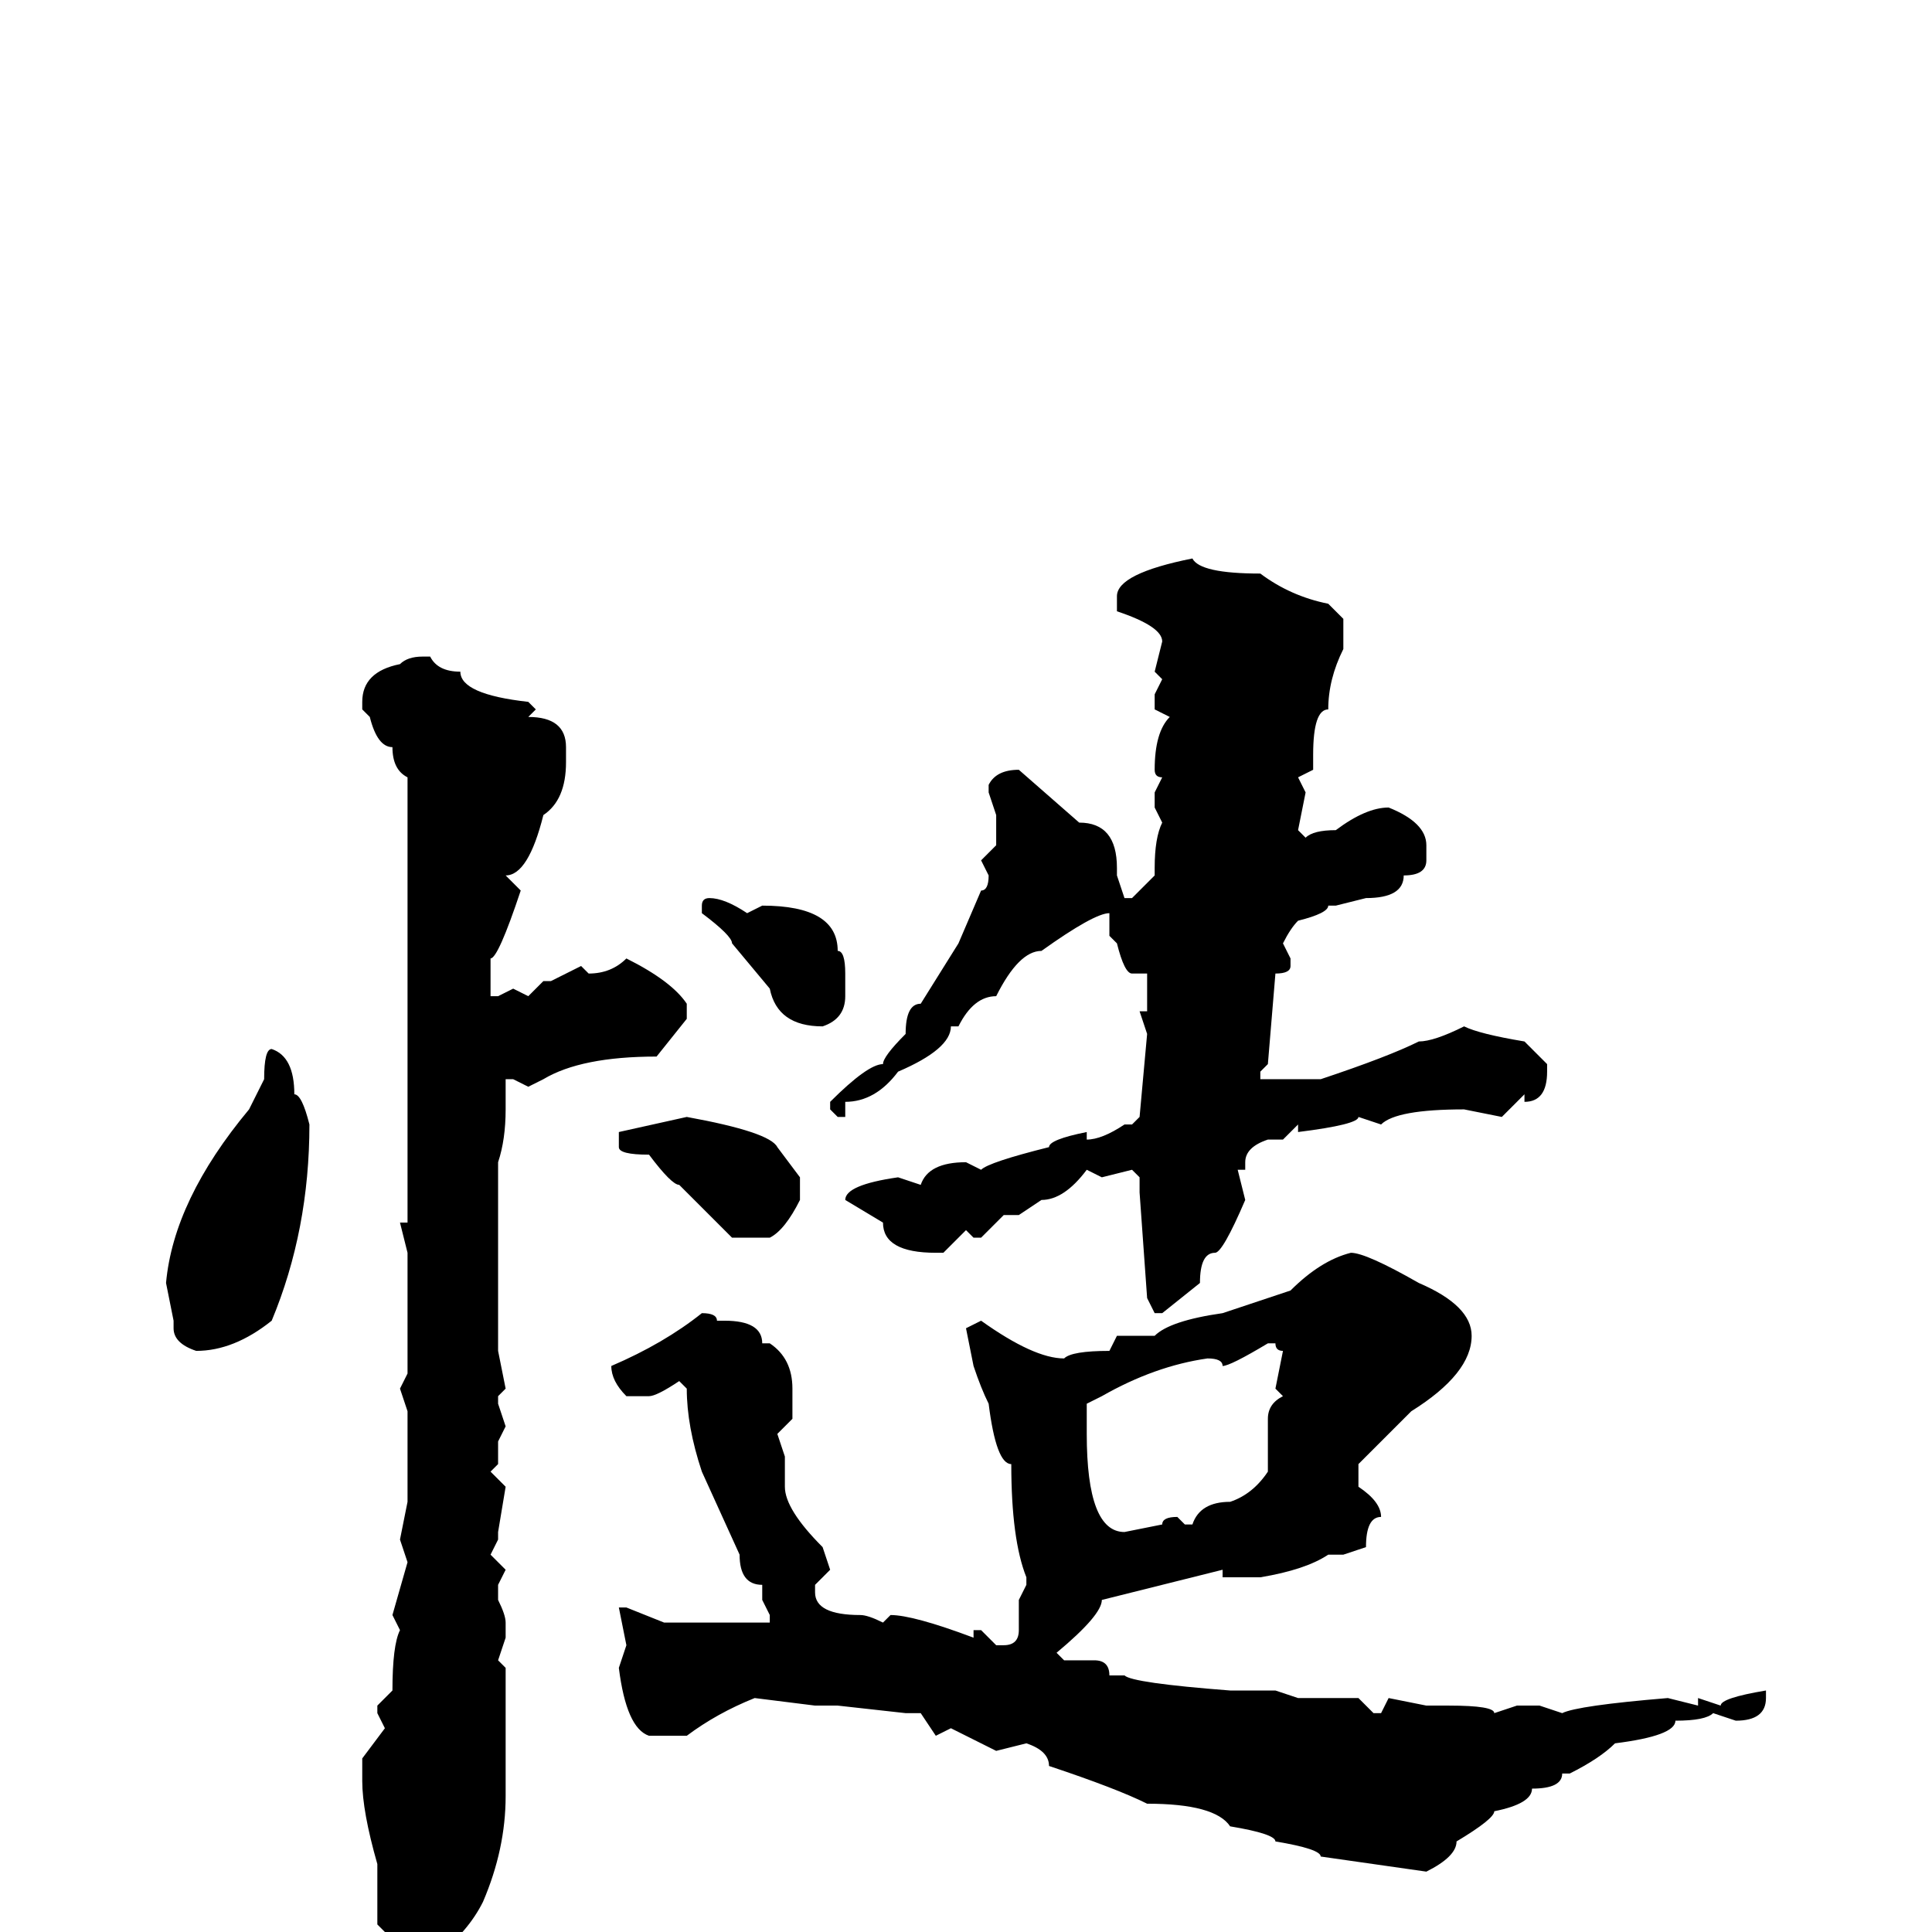 <svg xmlns="http://www.w3.org/2000/svg" viewBox="0 -256 256 256">
	<path fill="#000000" d="M158 -182Q159 -180 167 -180Q171 -177 176 -176L178 -174V-170Q176 -166 176 -162Q174 -162 174 -156V-154L172 -153L173 -151L172 -146L173 -145Q174 -146 177 -146Q181 -149 184 -149Q189 -147 189 -144V-142Q189 -140 186 -140Q186 -137 181 -137L177 -136H176Q176 -135 172 -134Q171 -133 170 -131L171 -129V-128Q171 -127 169 -127L168 -115L167 -114V-113H168H170H174H175Q184 -116 188 -118Q190 -118 194 -120Q196 -119 202 -118L205 -115V-114Q205 -110 202 -110V-111L199 -108L194 -109Q185 -109 183 -107L180 -108Q180 -107 172 -106V-107L170 -105H168Q165 -104 165 -102V-101H164L165 -97Q162 -90 161 -90Q159 -90 159 -86L154 -82H153L152 -84L151 -98V-100L150 -101L146 -100L144 -101Q141 -97 138 -97L135 -95H133L130 -92H129L128 -93L125 -90H124Q117 -90 117 -94L112 -97Q112 -99 119 -100L122 -99Q123 -102 128 -102L130 -101Q131 -102 139 -104Q139 -105 144 -106V-105Q146 -105 149 -107H150L151 -108L152 -119L151 -122H152V-128V-127H150Q149 -127 148 -131L147 -132V-135Q145 -135 138 -130Q135 -130 132 -124Q129 -124 127 -120H126Q126 -117 119 -114Q116 -110 112 -110V-108H111L110 -109V-110Q115 -115 117 -115Q117 -116 120 -119Q120 -123 122 -123L127 -131L130 -138Q131 -138 131 -140L130 -142L132 -144V-145V-147V-148L131 -151V-152Q132 -154 135 -154L143 -147Q148 -147 148 -141V-140L149 -137H150L153 -140V-141Q153 -145 154 -147L153 -149V-151L154 -153Q153 -153 153 -154Q153 -159 155 -161L153 -162V-164L154 -166L153 -167L154 -171Q154 -173 148 -175V-177Q148 -180 158 -182ZM56 -169H57Q58 -167 61 -167Q61 -164 70 -163L71 -162L70 -161Q75 -161 75 -157V-155Q75 -150 72 -148Q70 -140 67 -140L69 -138Q66 -129 65 -129V-124H66L68 -125L70 -124L72 -126H73L77 -128L78 -127Q81 -127 83 -129Q89 -126 91 -123V-121L87 -116Q77 -116 72 -113L70 -112L68 -113H67V-109Q67 -105 66 -102V-100V-98V-93V-89V-85V-77L67 -72L66 -71V-70L67 -67L66 -65V-62L65 -61L67 -59L66 -53V-52L65 -50L67 -48L66 -46V-44Q67 -42 67 -41V-39L66 -36L67 -35V-30V-23V-20V-18Q67 -11 64 -4Q62 0 58 3L54 6H53Q51 6 51 0L50 -1V-9Q48 -16 48 -20V-23L51 -27L50 -29V-30L52 -32Q52 -38 53 -40L52 -42L54 -49L53 -52L54 -57V-59V-61V-64V-69L53 -72L54 -74V-76V-85V-86V-90L53 -94H54V-99V-102V-107V-115V-119V-122V-126V-129V-131V-134V-142V-145V-153Q52 -154 52 -157Q50 -157 49 -161L48 -162V-163Q48 -167 53 -168Q54 -169 56 -169ZM94 -137Q96 -137 99 -135L101 -136Q111 -136 111 -130Q112 -130 112 -127V-124Q112 -121 109 -120Q103 -120 102 -125L97 -131Q97 -132 93 -135V-136Q93 -137 94 -137ZM36 -117Q39 -116 39 -111Q40 -111 41 -107Q41 -93 36 -81Q31 -77 26 -77Q23 -78 23 -80V-81L22 -86Q23 -97 33 -109L35 -113Q35 -117 36 -117ZM91 -108Q102 -106 103 -104L106 -100V-97Q104 -93 102 -92H97L90 -99Q89 -99 86 -103Q82 -103 82 -104V-106ZM179 -90Q181 -90 188 -86Q195 -83 195 -79Q195 -74 187 -69L180 -62V-59Q183 -57 183 -55Q181 -55 181 -51L178 -50H176Q173 -48 167 -47H162V-48L146 -44Q146 -42 140 -37L141 -36H145Q147 -36 147 -34H149Q150 -33 163 -32H166H169L172 -31H180L182 -29H183L184 -31L189 -30H192Q198 -30 198 -29L201 -30H202H203H204L207 -29Q209 -30 221 -31L225 -30V-31L228 -30Q228 -31 234 -32V-31Q234 -28 230 -28L227 -29Q226 -28 222 -28Q222 -26 214 -25Q212 -23 208 -21H207Q207 -19 203 -19Q203 -17 198 -16Q198 -15 193 -12Q193 -10 189 -8L175 -10Q175 -11 169 -12Q169 -13 163 -14Q161 -17 152 -17Q148 -19 139 -22Q139 -24 136 -25L132 -24L126 -27L124 -26L122 -29H121H120L111 -30H108L100 -31Q95 -29 91 -26H89H86Q83 -27 82 -35L83 -38L82 -43H83L88 -41H93H95H99H102V-42L101 -44V-46Q98 -46 98 -50L93 -61Q91 -67 91 -72L90 -73Q87 -71 86 -71H83Q81 -73 81 -75Q88 -78 93 -82Q95 -82 95 -81H96Q101 -81 101 -78H102Q105 -76 105 -72V-68L103 -66L104 -63V-59Q104 -56 109 -51L110 -48L108 -46V-45Q108 -42 114 -42Q115 -42 117 -41L118 -42Q121 -42 129 -39V-40H130L132 -38H133Q135 -38 135 -40V-44L136 -46V-47Q134 -52 134 -62Q132 -62 131 -70Q130 -72 129 -75L128 -80L130 -81Q137 -76 141 -76Q142 -77 147 -77L148 -79H153Q155 -81 162 -82L171 -85Q175 -89 179 -90ZM162 -75Q162 -76 160 -76Q153 -75 146 -71L144 -70V-68V-67V-66Q144 -53 149 -53L154 -54Q154 -55 156 -55L157 -54H158Q159 -57 163 -57Q166 -58 168 -61V-68Q168 -70 170 -71L169 -72L170 -77Q169 -77 169 -78H168Q163 -75 162 -75Z"/>
</svg>